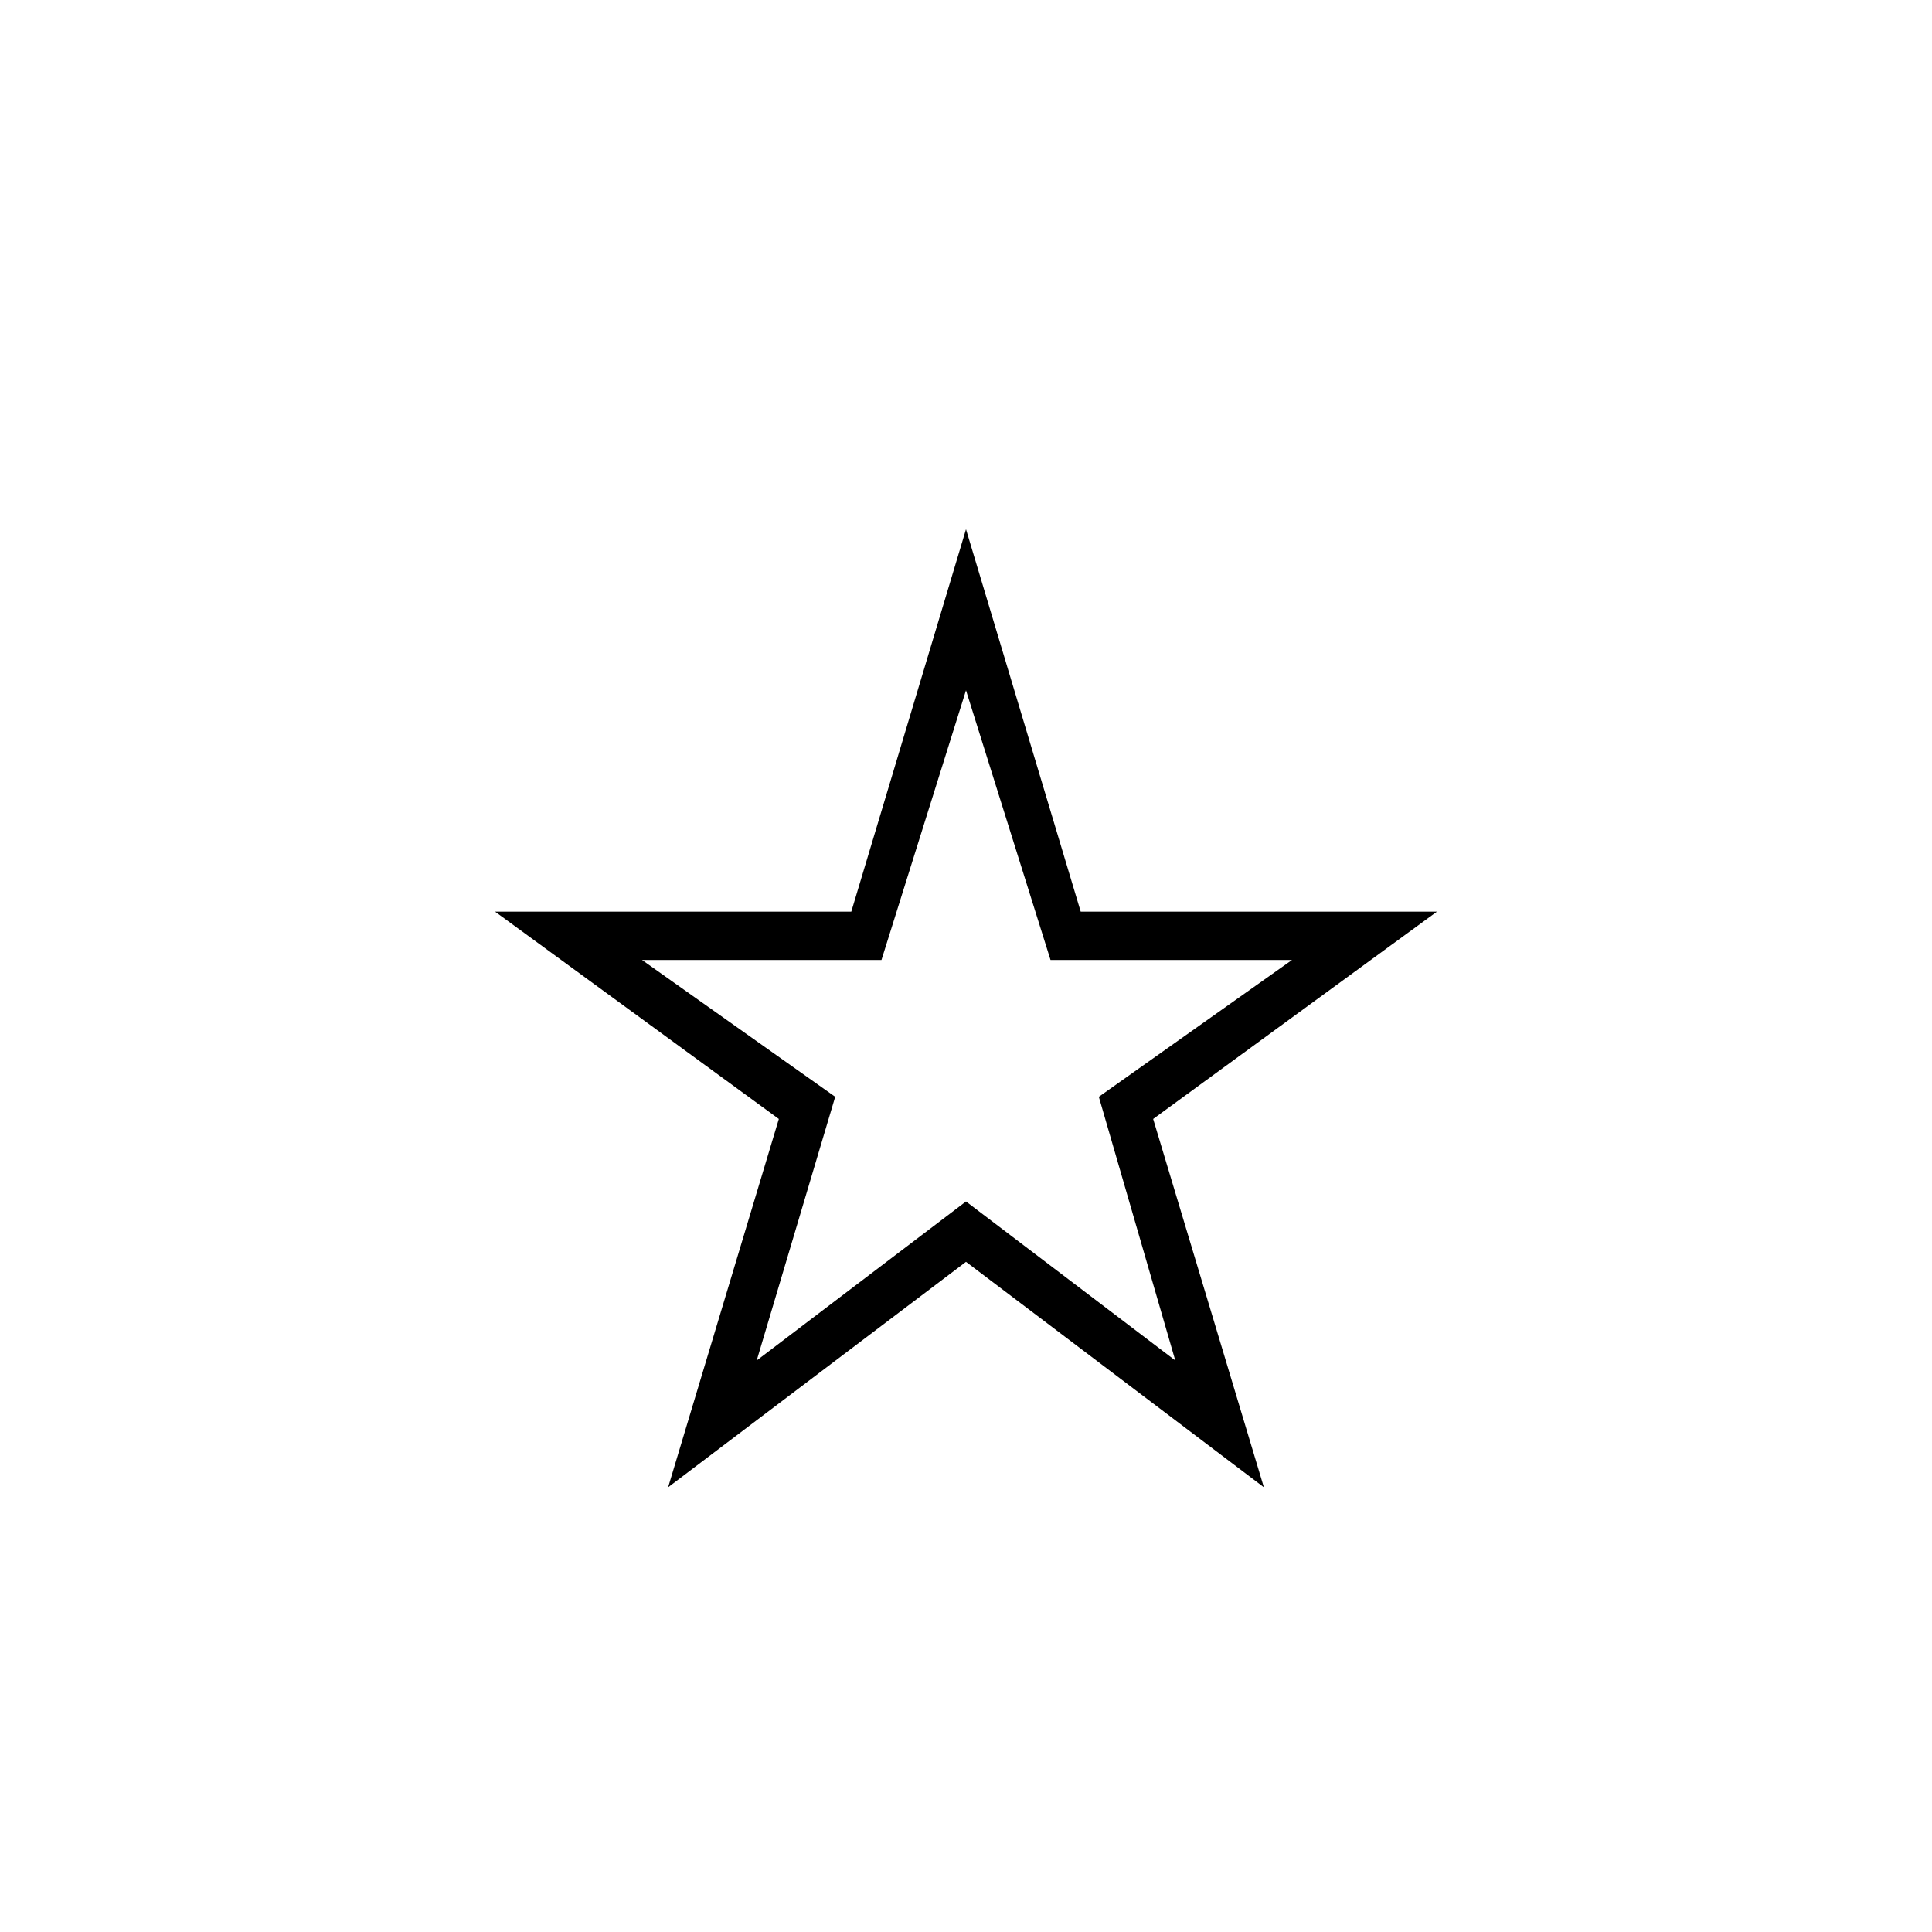 <svg xmlns="http://www.w3.org/2000/svg" height="40" width="40"><path d="M20 21.25ZM13.833 30.792 16.125 23.167 10.25 18.875H17.625L20 10.958L22.375 18.875H29.75L23.875 23.167L26.167 30.792L20 26.125ZM15.667 28.167 20 24.875 24.333 28.167 22.75 22.708 26.75 19.875H21.75L20 14.292L18.25 19.875H13.292L17.292 22.708Z"/></svg>